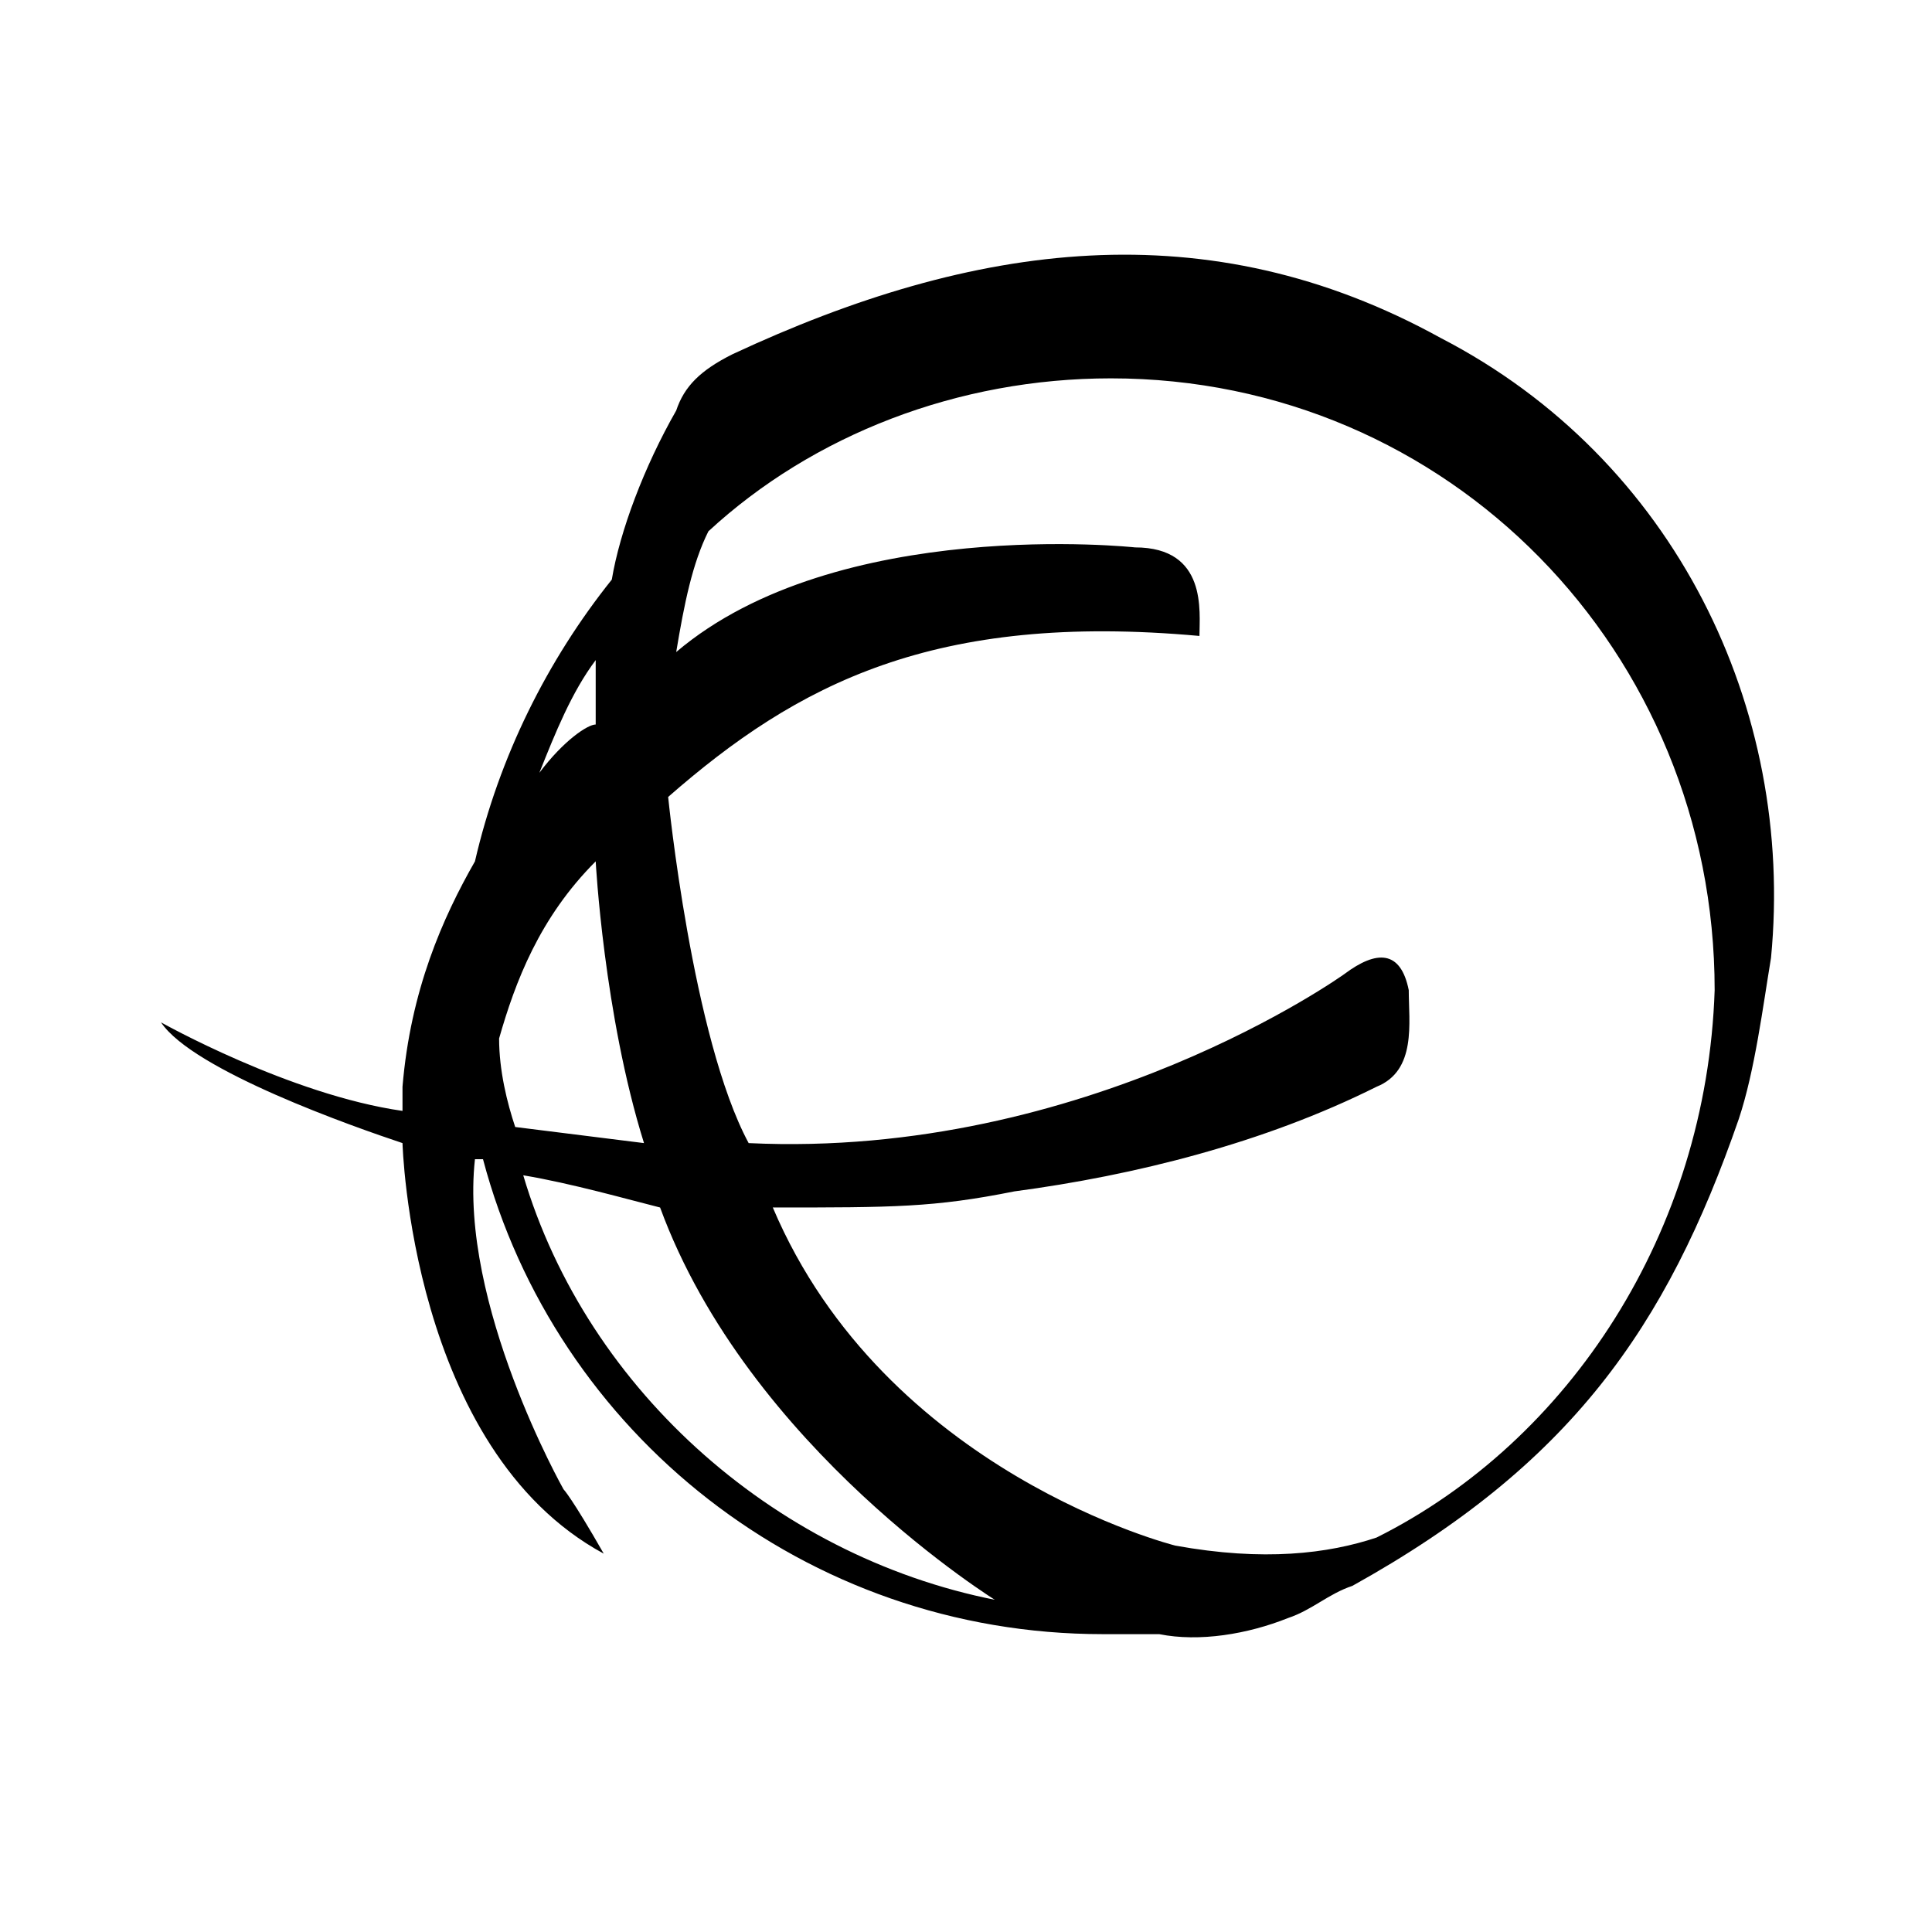 <?xml version="1.0" encoding="utf-8"?>
<!-- Generator: Adobe Illustrator 23.0.1, SVG Export Plug-In . SVG Version: 6.00 Build 0)  -->
<svg version="1.1" id="Layer_1" xmlns="http://www.w3.org/2000/svg" xmlns:xlink="http://www.w3.org/1999/xlink" x="0px" y="0px"
	 viewBox="0 0 24 24" style="enable-background:new 0 0 24 24;" xml:space="preserve">
<path d="M17.9,4.2C15,2.6,12.1,3,9.1,4.4C8.7,4.6,8.5,4.8,8.4,5.1C8,5.8,7.7,6.6,7.6,7.2c-0.8,1-1.4,2.2-1.7,3.5
	c-0.4,0.7-0.8,1.6-0.9,2.8c0,0,0,0.3,0,0.3c-1.4-0.2-3-1.1-3-1.1c0.4,0.6,2.4,1.3,3,1.5c0,0,0.1,3.8,2.5,5.1C7.1,18.6,7,18.5,7,18.5
	s-1.3-2.3-1.1-4.1c0,0,0.1,0,0.1,0c0.9,3.4,4,5.9,7.7,5.9c0.2,0,0.5,0,0.7,0c0.5,0.1,1.1,0,1.6-0.2c0.3-0.1,0.5-0.3,0.8-0.4
	c2.7-1.5,3.9-3.2,4.8-5.8c0.2-0.6,0.3-1.4,0.4-2C22.3,8.8,20.8,5.7,17.9,4.2L17.9,4.2z M7.4,8.2c0,0,0,0.5,0,0.8
	C7.3,9,7,9.2,6.7,9.6C6.9,9.1,7.1,8.6,7.4,8.2L7.4,8.2z M6.2,12.9c0.2-0.7,0.5-1.5,1.2-2.2c0,0,0.1,1.9,0.6,3.5L6.4,14
	C6.3,13.7,6.2,13.3,6.2,12.9z M6.5,14.6c0.6,0.1,1.3,0.3,1.7,0.4c1.1,3,4.2,4.9,4.2,4.9c0,0,0.1,0,0.1,0C9.7,19.4,7.3,17.3,6.5,14.6
	L6.5,14.6z M17.1,19.1c-0.6,0.2-1.4,0.3-2.5,0.1c0,0-3.6-0.9-5-4.2c1.5,0,2,0,3-0.2c1.5-0.2,3.1-0.6,4.5-1.3
	c0.5-0.2,0.4-0.8,0.4-1.2c-0.1-0.5-0.4-0.5-0.8-0.2c0,0-3.2,2.3-7.4,2.1c-0.7-1.3-1-4.3-1-4.3c1.6-1.4,3.3-2.3,6.6-2
	c0-0.3,0.1-1.1-0.8-1.1c0,0-3.7-0.4-5.7,1.3c0.1-0.6,0.2-1.1,0.4-1.5c1.3-1.2,3.1-1.9,5-1.9c4.2,0,7.5,3.4,7.5,7.6
	C21.2,15.3,19.5,17.9,17.1,19.1z"/>
</svg>
